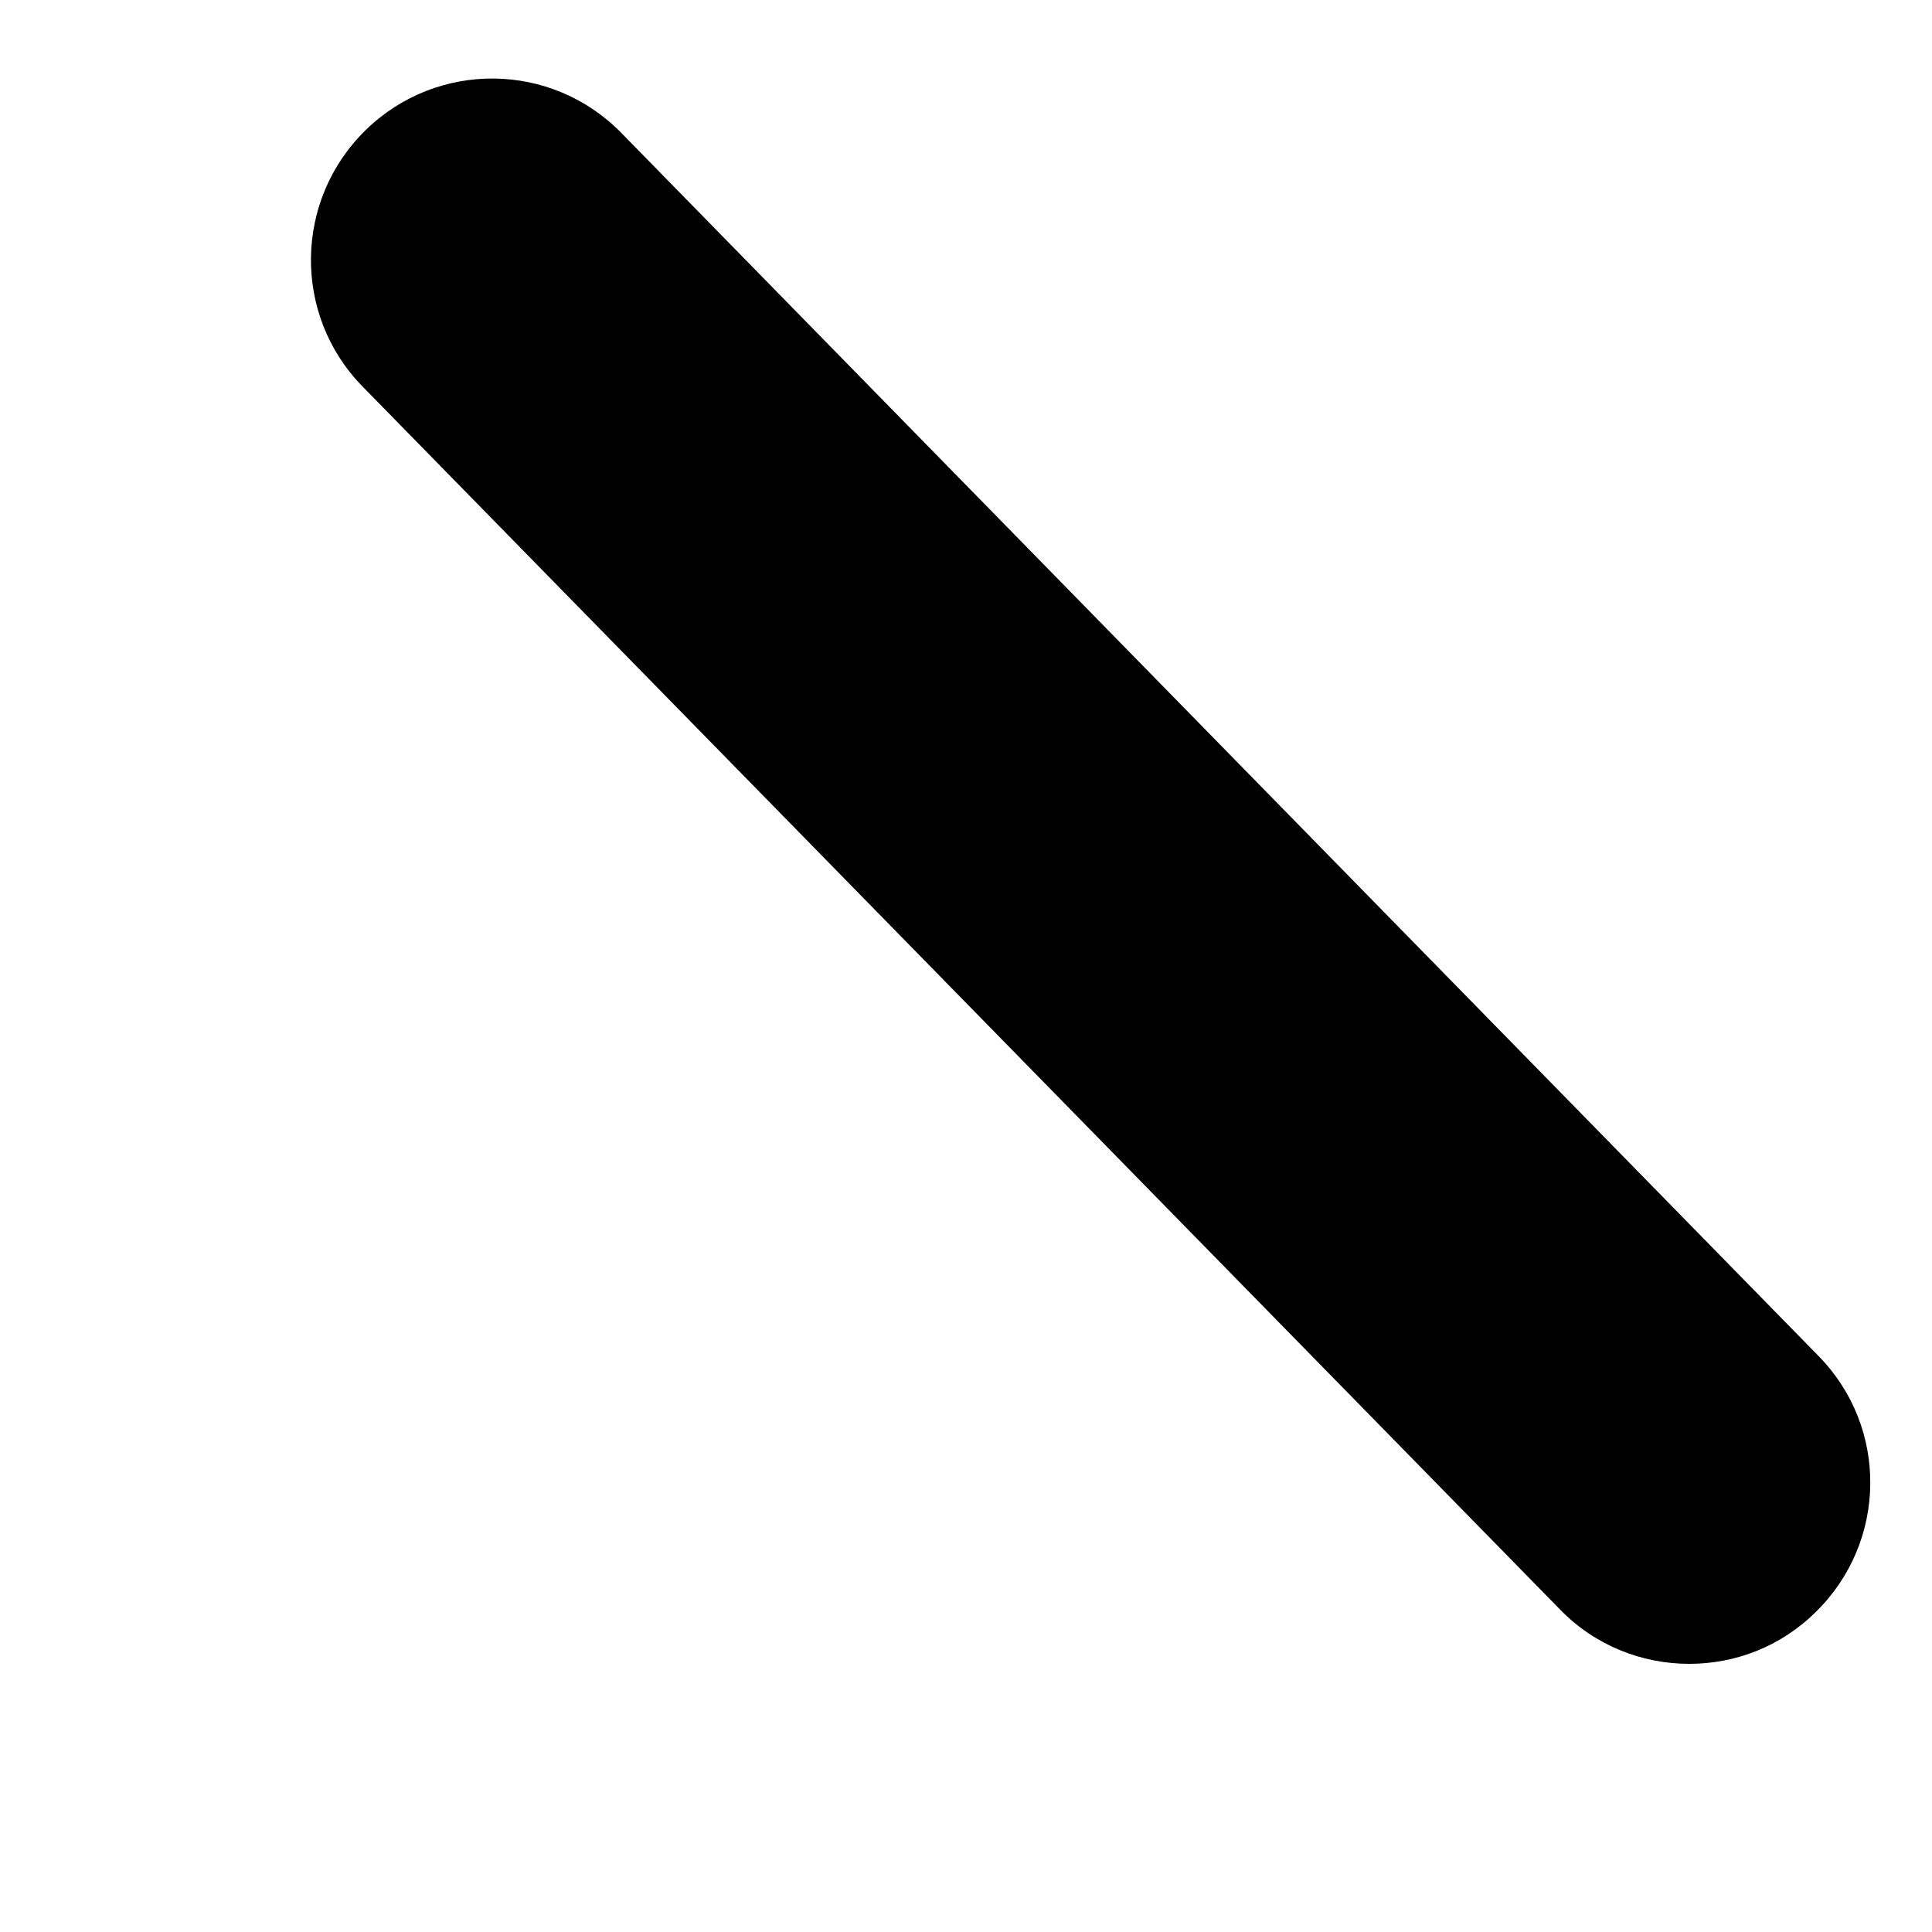﻿<?xml version="1.0" encoding="utf-8"?>
<svg version="1.1" xmlns:xlink="http://www.w3.org/1999/xlink" width="5px" height="5px" xmlns="http://www.w3.org/2000/svg">
  <g transform="matrix(1 0 0 1 -302 -805 )">
    <path d="M 4.699 4.172  C 4.608 4.262  4.49 4.306  4.372 4.306  C 4.25 4.306  4.128 4.259  4.037 4.165  L 0.938 1  C 0.757 0.815  0.761 0.518  0.946 0.337  C 1.131 0.156  1.427 0.159  1.608 0.344  L 4.707 3.51  C 4.888 3.695  4.884 3.991  4.699 4.172  Z " fill-rule="nonzero" fill="#000000" stroke="none" transform="matrix(1 0 0 1 302 805 )" />
  </g>
</svg>